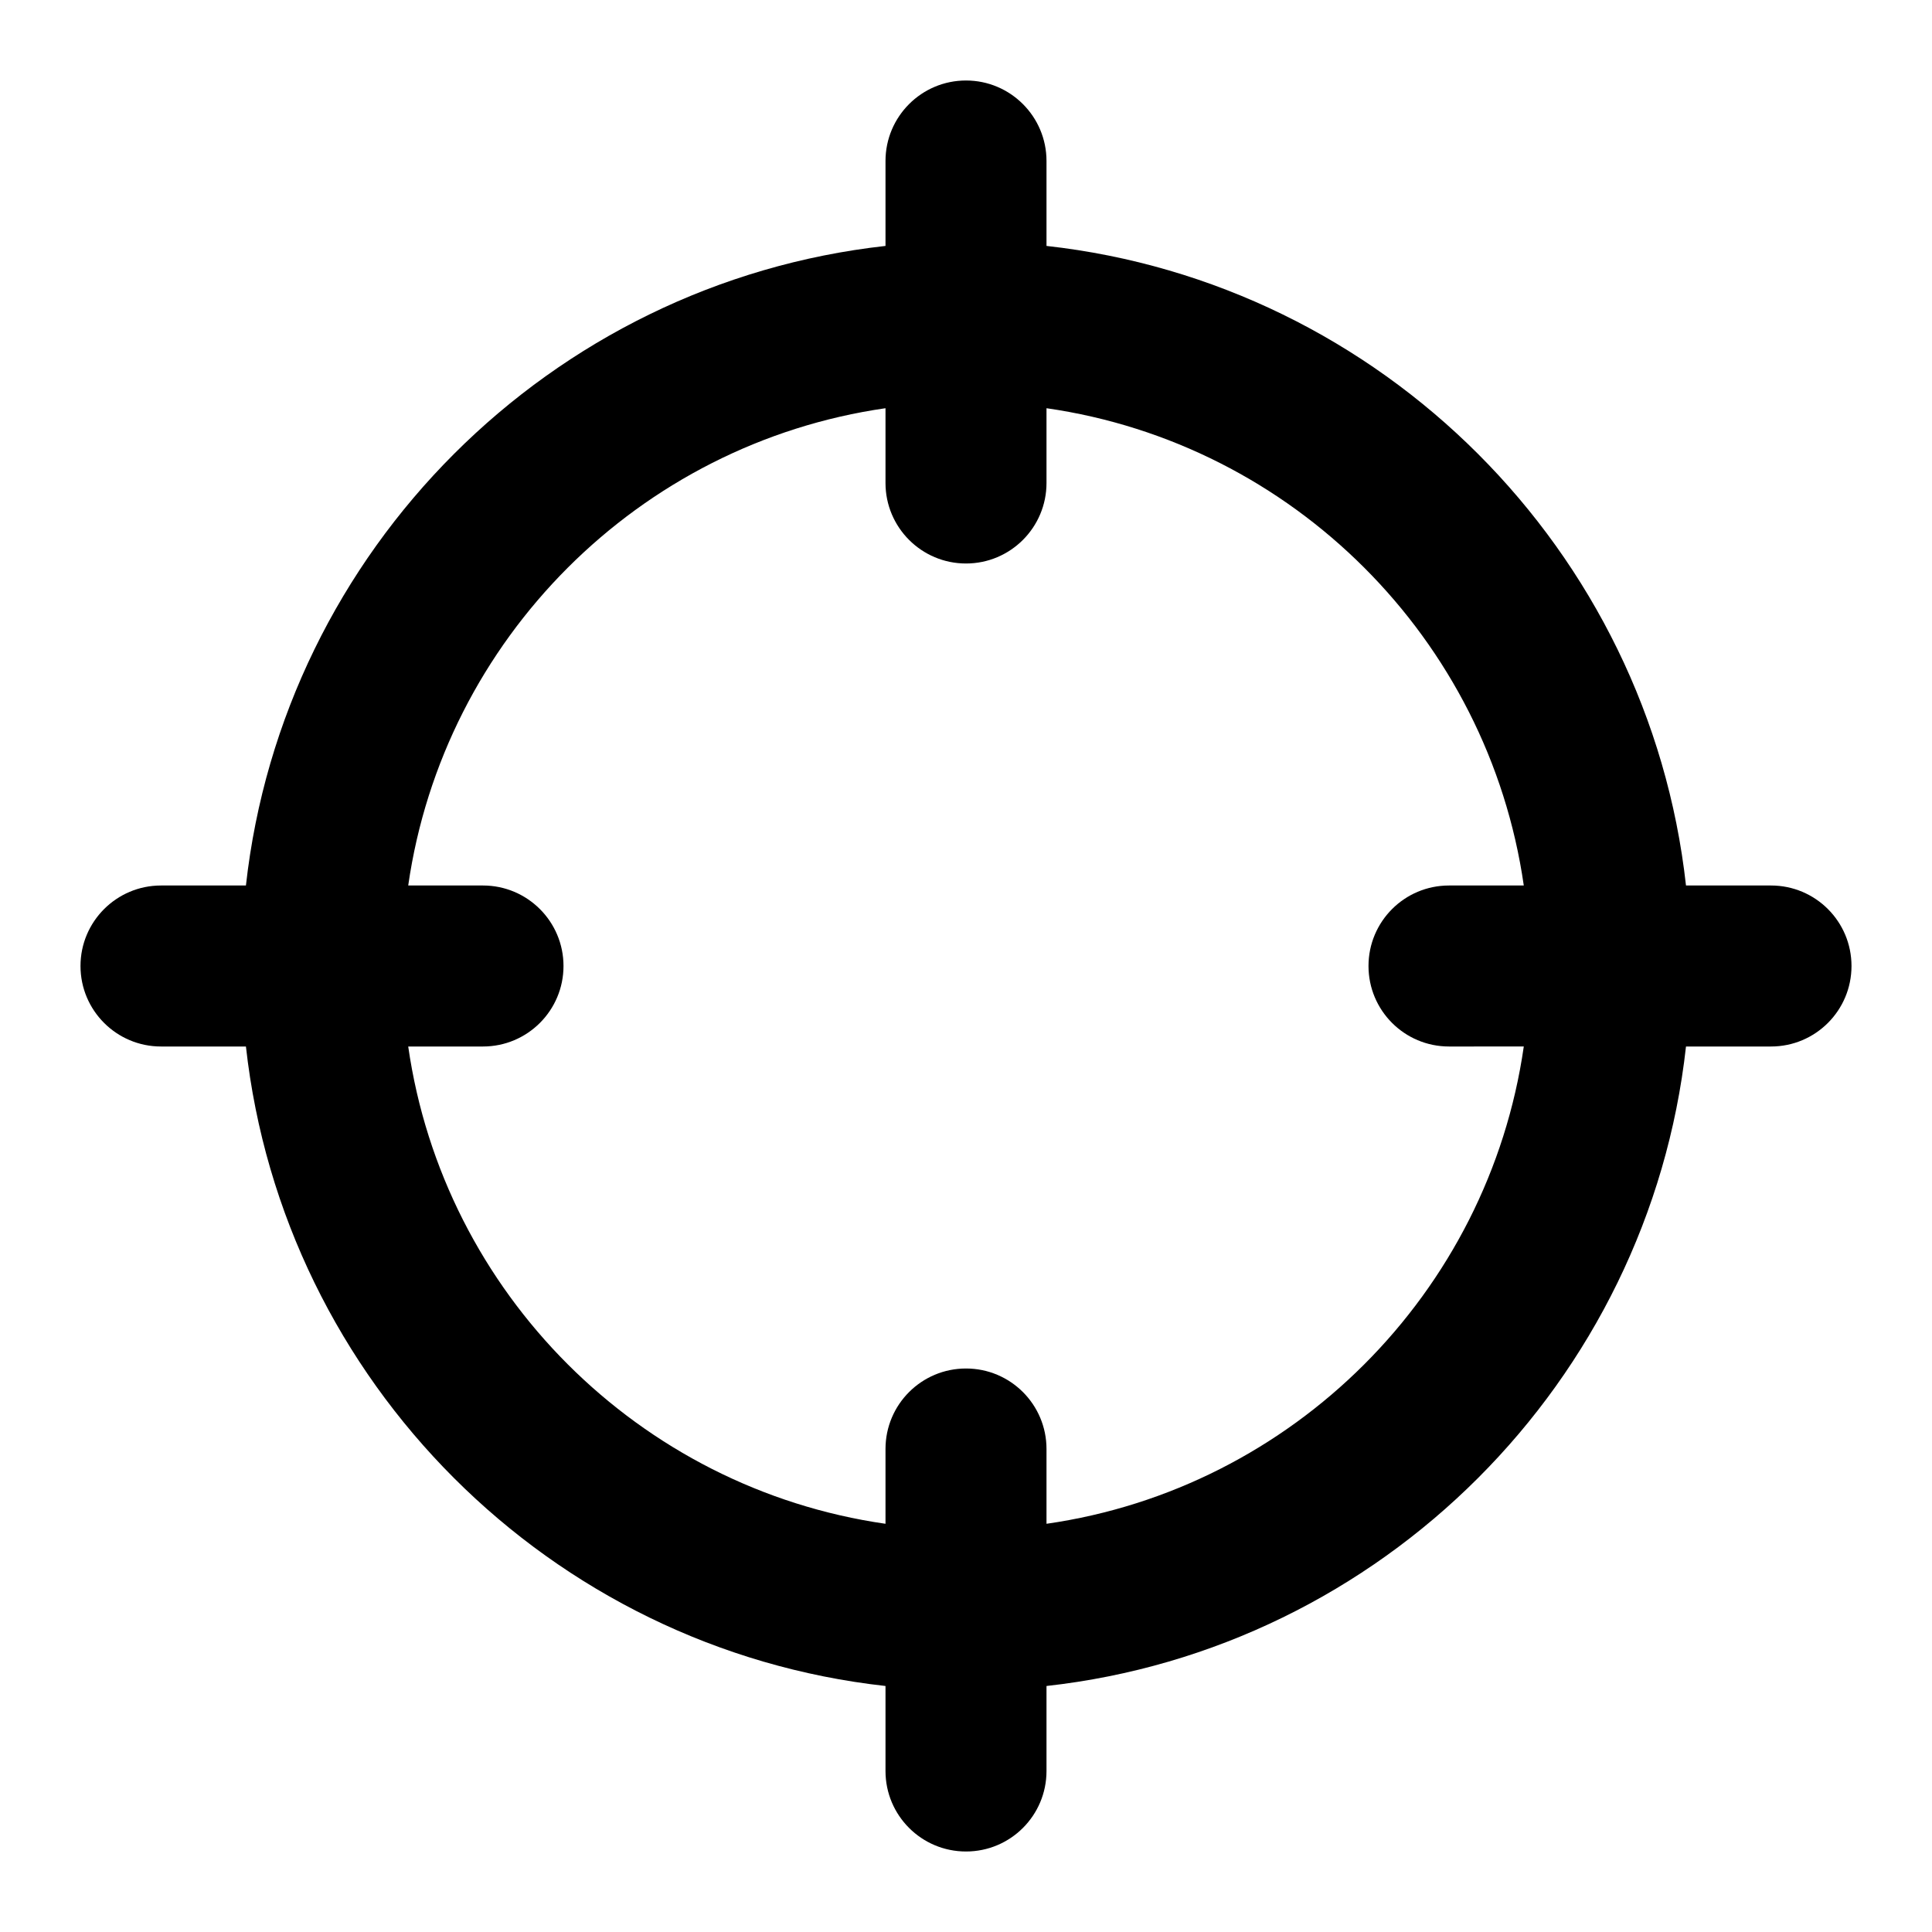 <?xml version="1.0" encoding="iso-8859-1"?>
<!-- Generator: Adobe Illustrator 27.4.0, SVG Export Plug-In . SVG Version: 6.00 Build 0)  -->
<svg version="1.1" id="Layer_1" xmlns="http://www.w3.org/2000/svg" xmlns:xlink="http://www.w3.org/1999/xlink" x="0px" y="0px"
	 viewBox="0 0 24 24" style="enable-background:new 0 0 24 24;" xml:space="preserve">
<g>
	<path d="M12,23c-0.552,0-1-0.447-1-1v-1.056C6.835,20.482,3.518,17.165,3.055,13H2c-0.552,0-1-0.448-1-1s0.448-1,1-1h1.055
		C3.518,6.835,6.835,3.518,11,3.055V2c0-0.552,0.448-1,1-1s1,0.448,1,1v1.055c4.165,0.462,7.482,3.78,7.944,7.945H22
		c0.553,0,1,0.448,1,1s-0.447,1-1,1h-1.056c-0.462,4.165-3.779,7.482-7.944,7.944V22C13,22.553,12.552,23,12,23z M12,17
		c0.552,0,1,0.447,1,1v0.929c3.062-0.439,5.489-2.867,5.929-5.929H18c-0.553,0-1-0.448-1-1s0.447-1,1-1h0.929
		C18.489,7.939,16.062,5.511,13,5.071V6c0,0.552-0.448,1-1,1s-1-0.448-1-1V5.071C7.939,5.511,5.511,7.939,5.071,11H6
		c0.552,0,1,0.448,1,1s-0.448,1-1,1H5.071c0.44,3.062,2.868,5.489,5.929,5.929V18C11,17.447,11.448,17,12,17z"/>
</g>
</svg>
